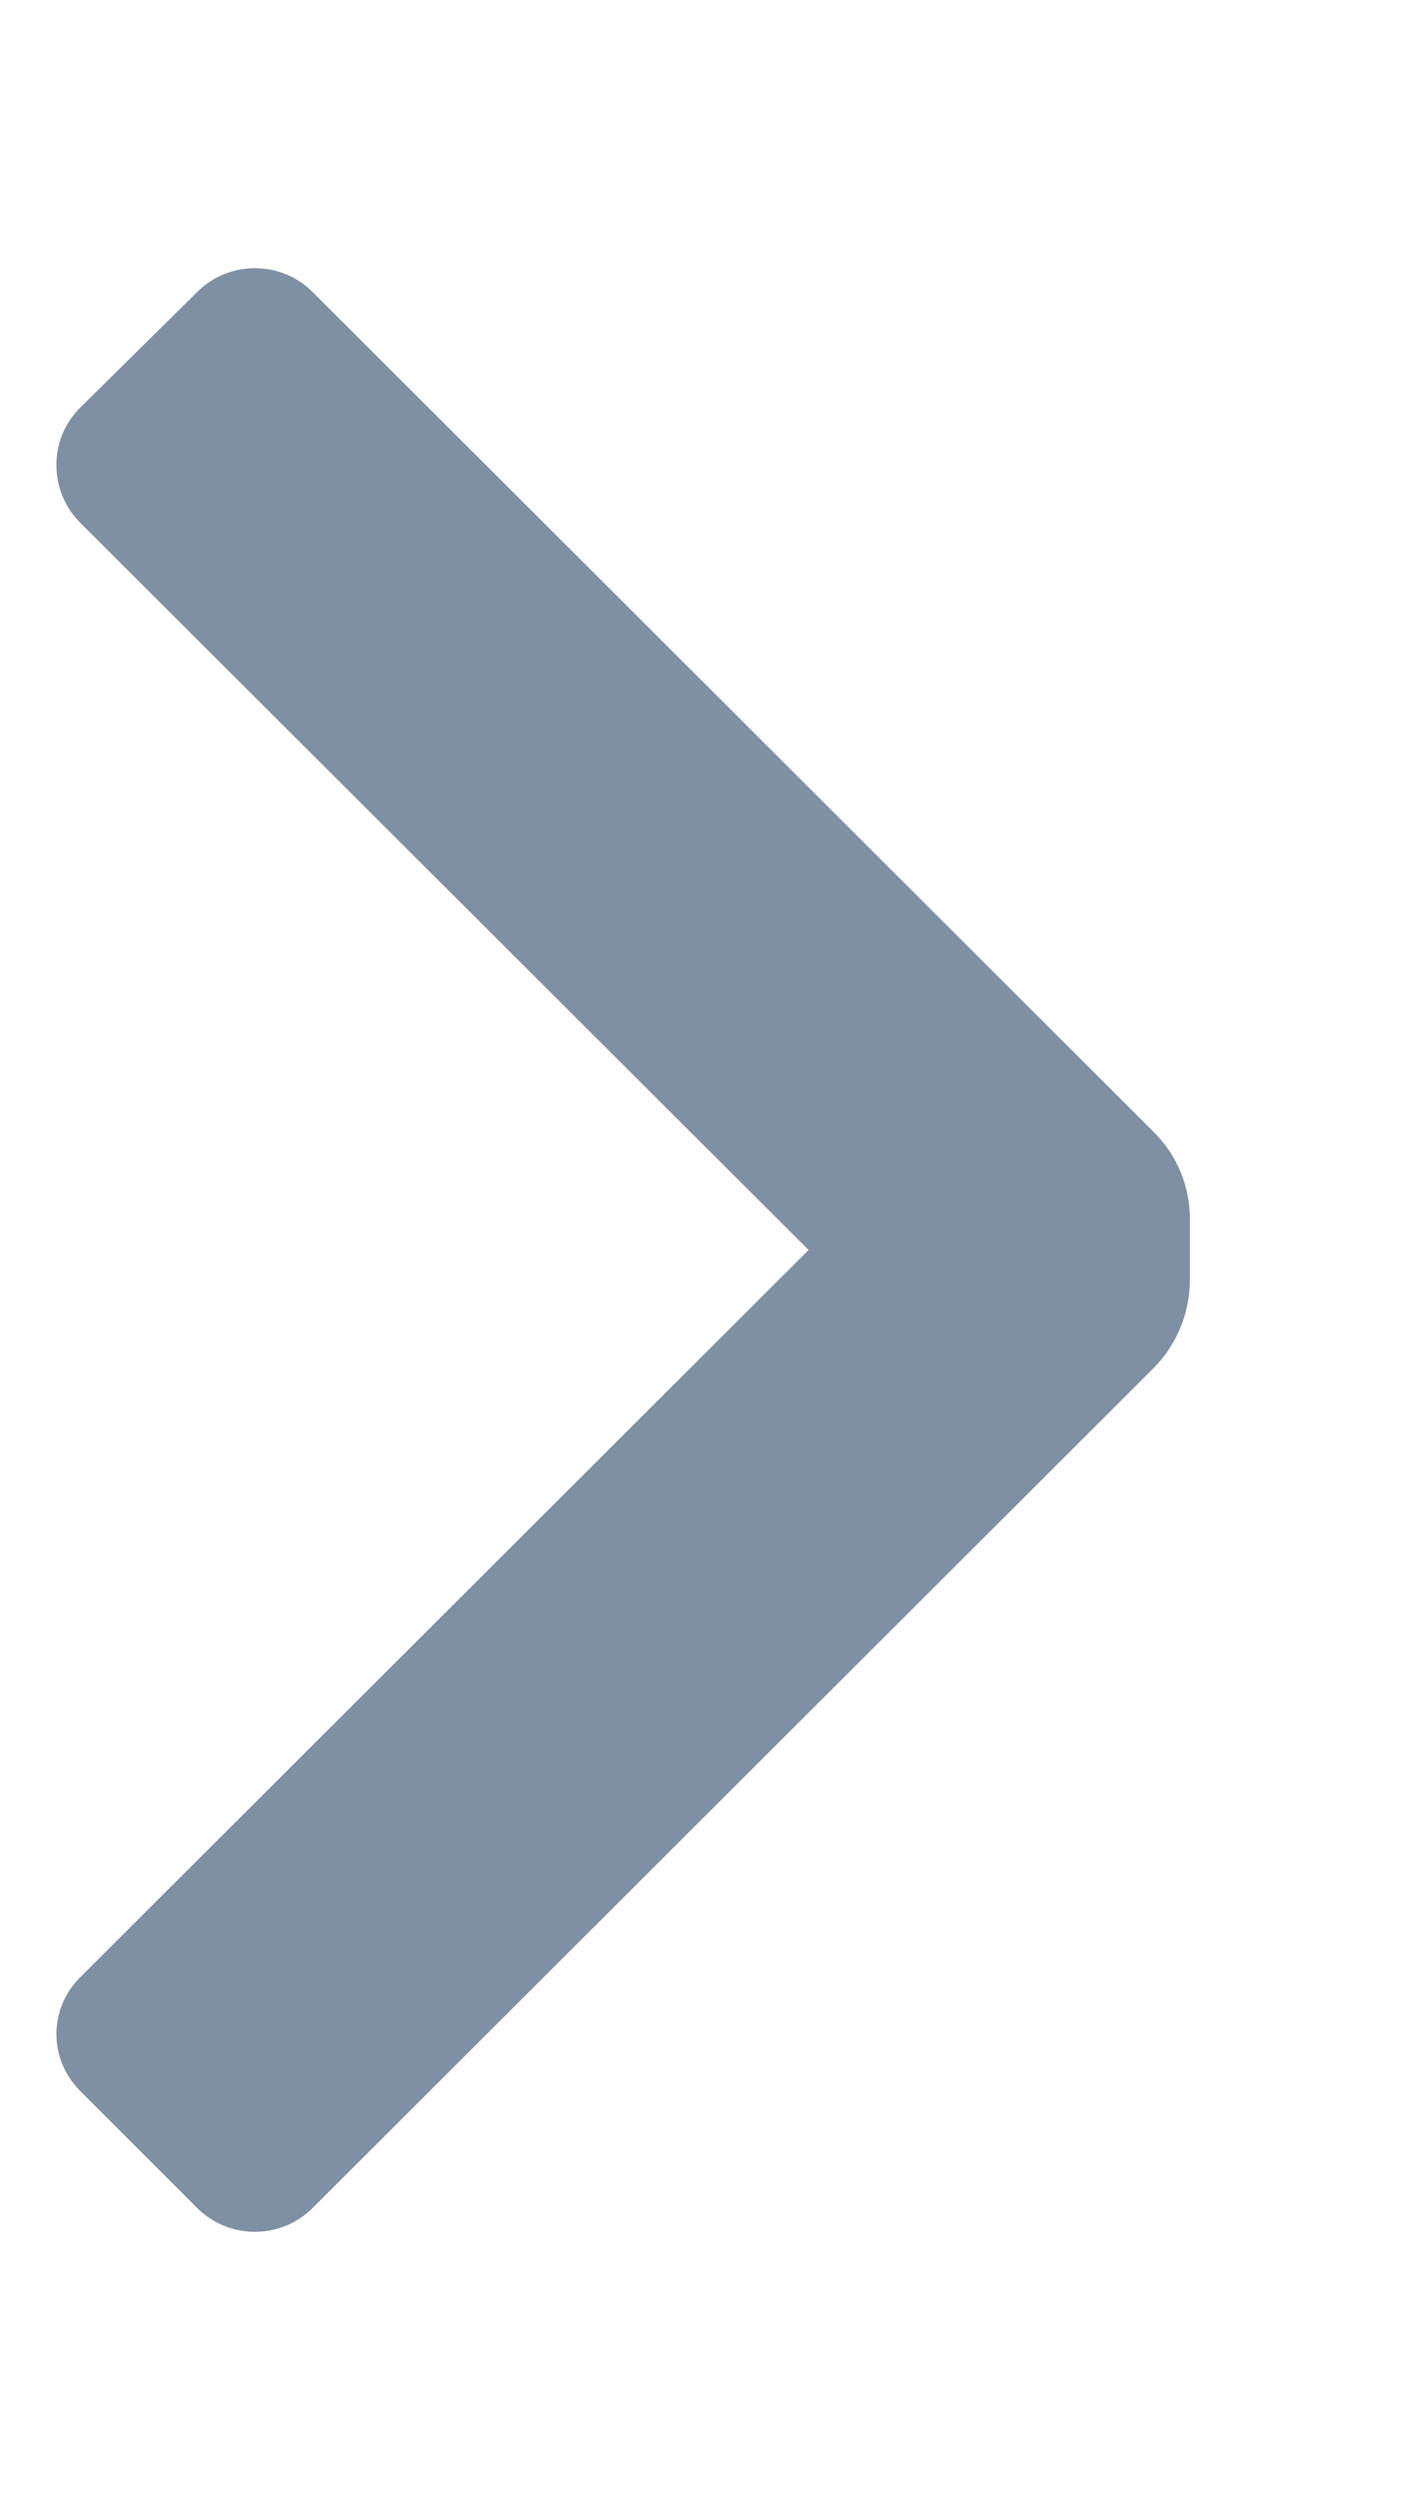 <svg width="4" height="7" viewBox="0 0 4 7" fill="none" xmlns="http://www.w3.org/2000/svg">
<path d="M3.232 3.17C3.297 3.234 3.333 3.322 3.333 3.413V3.587C3.332 3.678 3.296 3.765 3.232 3.83L0.877 6.181C0.834 6.225 0.775 6.249 0.714 6.249C0.653 6.249 0.594 6.225 0.551 6.181L0.226 5.856C0.183 5.814 0.158 5.756 0.158 5.695C0.158 5.635 0.183 5.577 0.226 5.535L2.265 3.5L0.226 1.465C0.182 1.422 0.158 1.363 0.158 1.302C0.158 1.241 0.182 1.183 0.226 1.14L0.551 0.819C0.594 0.775 0.653 0.751 0.714 0.751C0.775 0.751 0.834 0.775 0.877 0.819L3.232 3.17Z" fill="#7F8FA4"/>
</svg>
